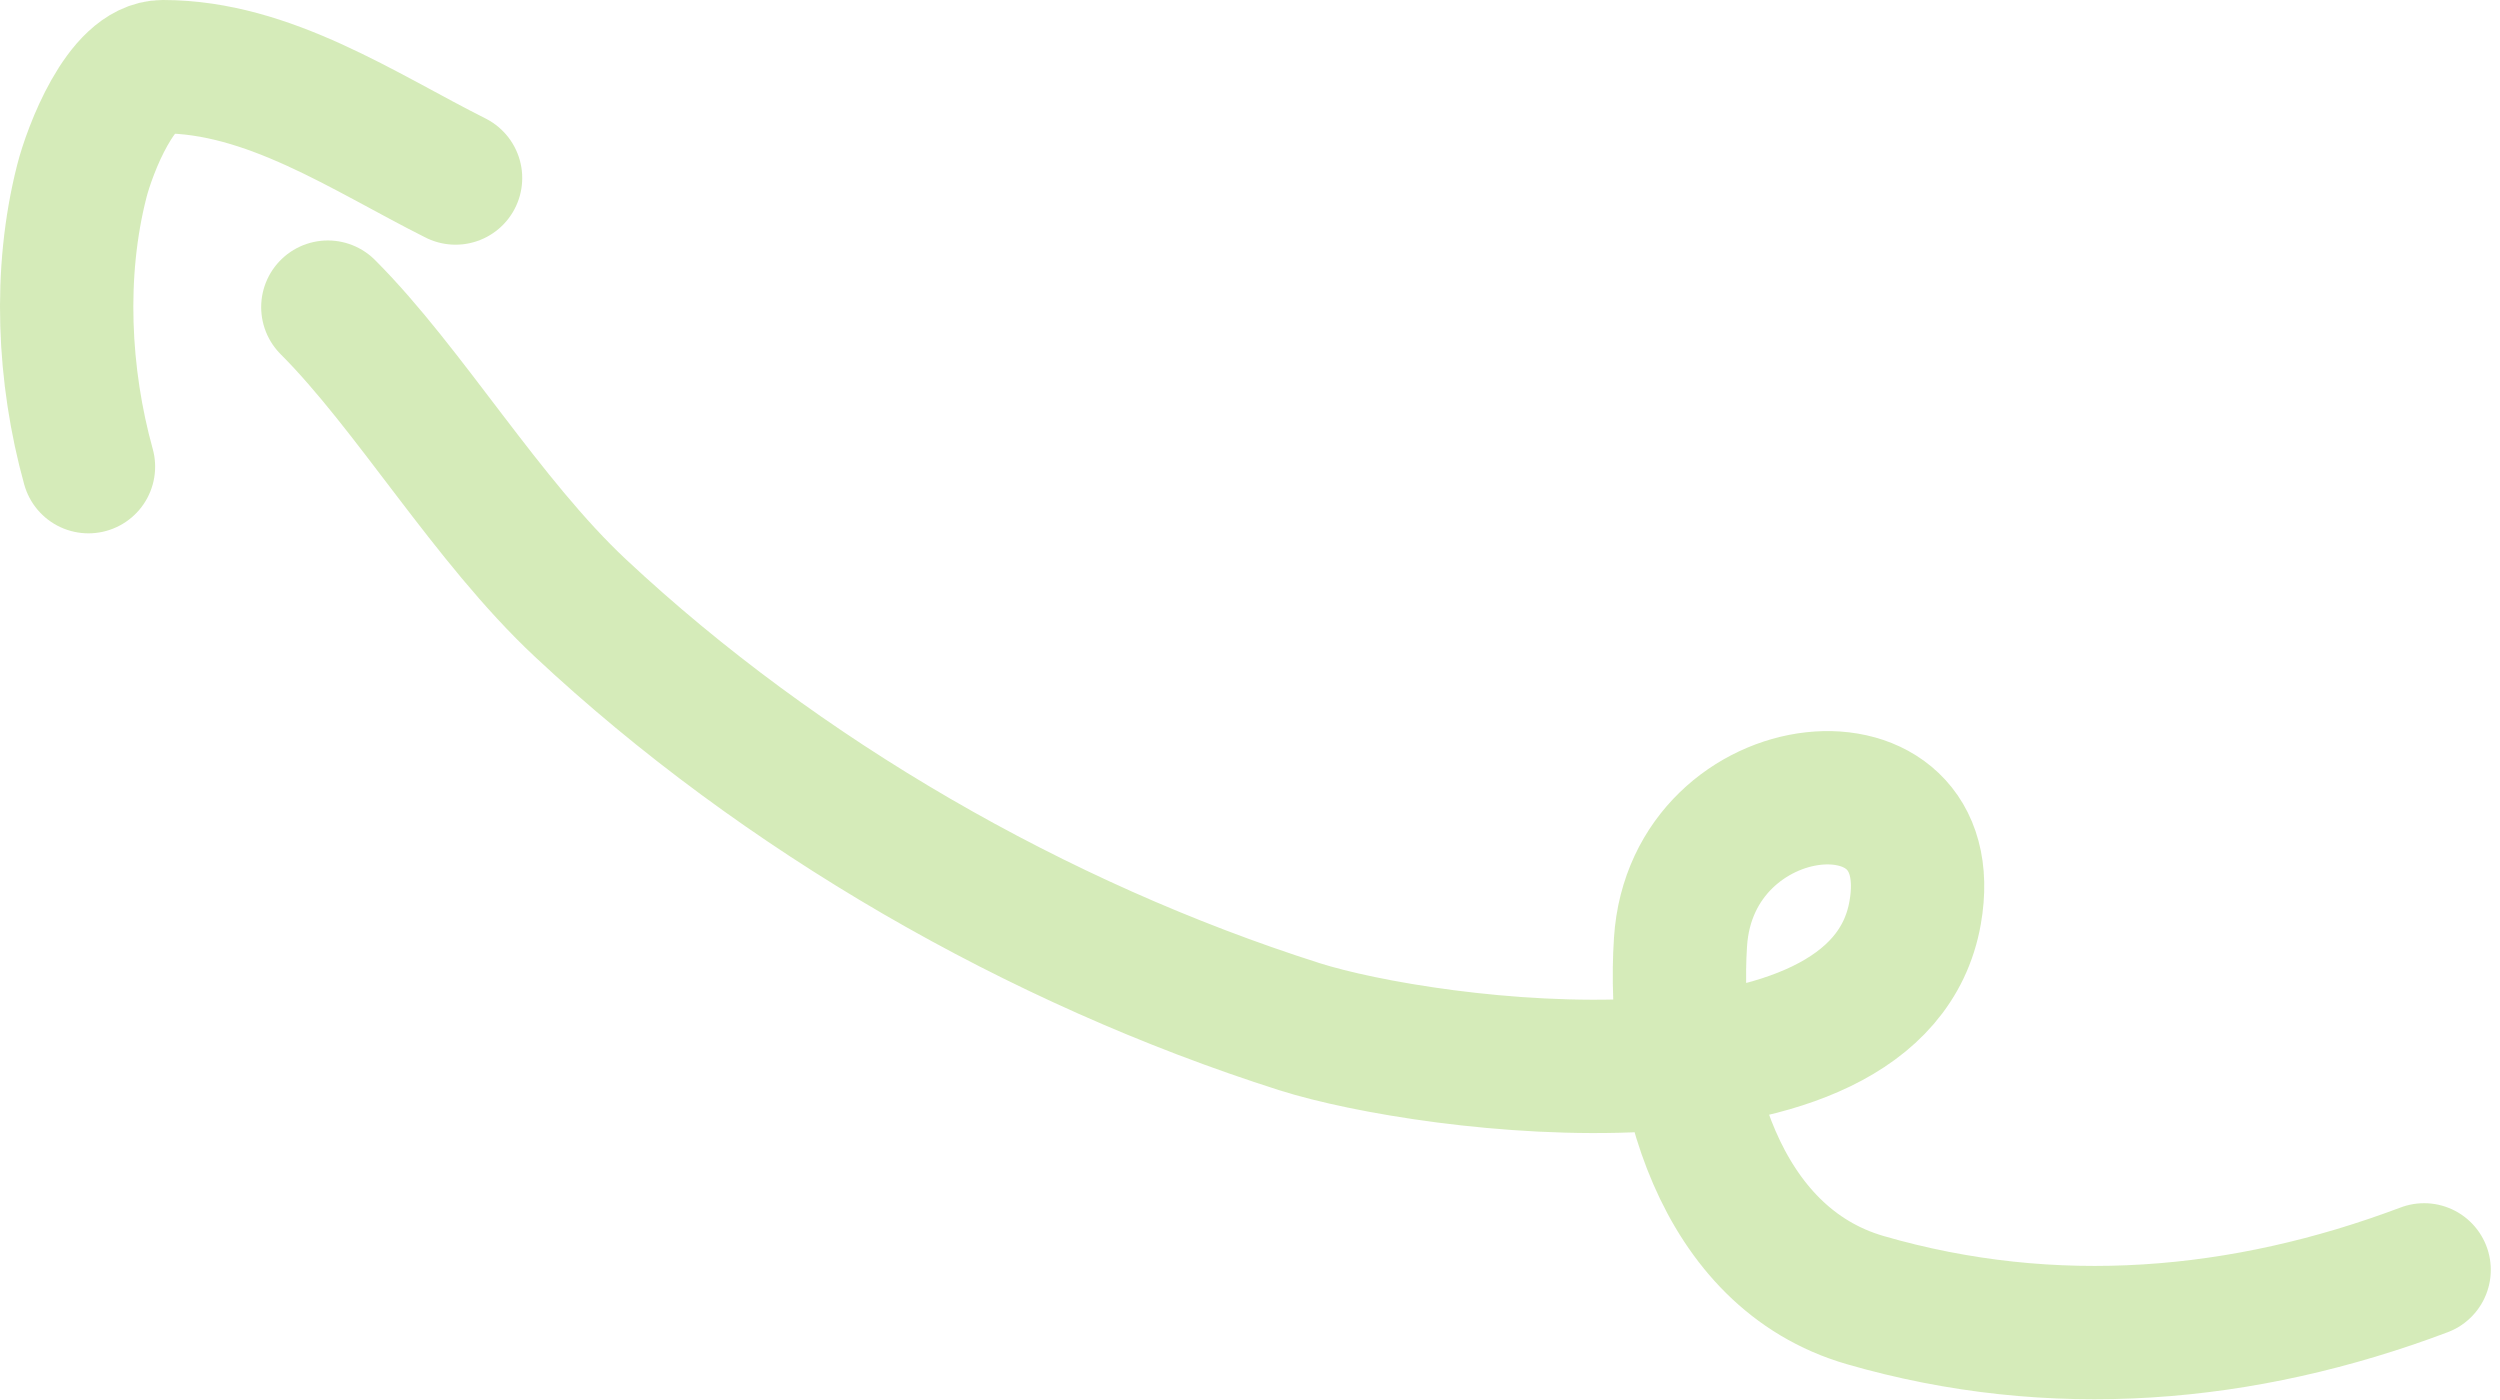 <svg width="225" height="126" viewBox="0 0 225 126" fill="none" xmlns="http://www.w3.org/2000/svg">
<path opacity="0.6" d="M218.171 114.288C201.891 120.423 184.767 121.906 167.86 117.006C154.658 113.179 150.434 97.367 151.245 84.785C152.255 69.128 175.057 66.882 172.363 82.145C168.978 101.33 128.678 96.135 116.928 92.394C93.379 84.895 70.28 71.596 52.254 54.739C43.81 46.842 36.847 34.984 29.506 27.642" stroke="#B9DD8B" stroke-width="12" stroke-linecap="round"/>
<path opacity="0.6" d="M7.962 42C5.698 33.836 5.255 24.566 7.364 16.303C8.055 13.594 10.883 6 14.666 6C24.185 6 32.77 11.888 41 16.022" stroke="#B9DD8B" stroke-width="12" stroke-linecap="round"/>
</svg>
